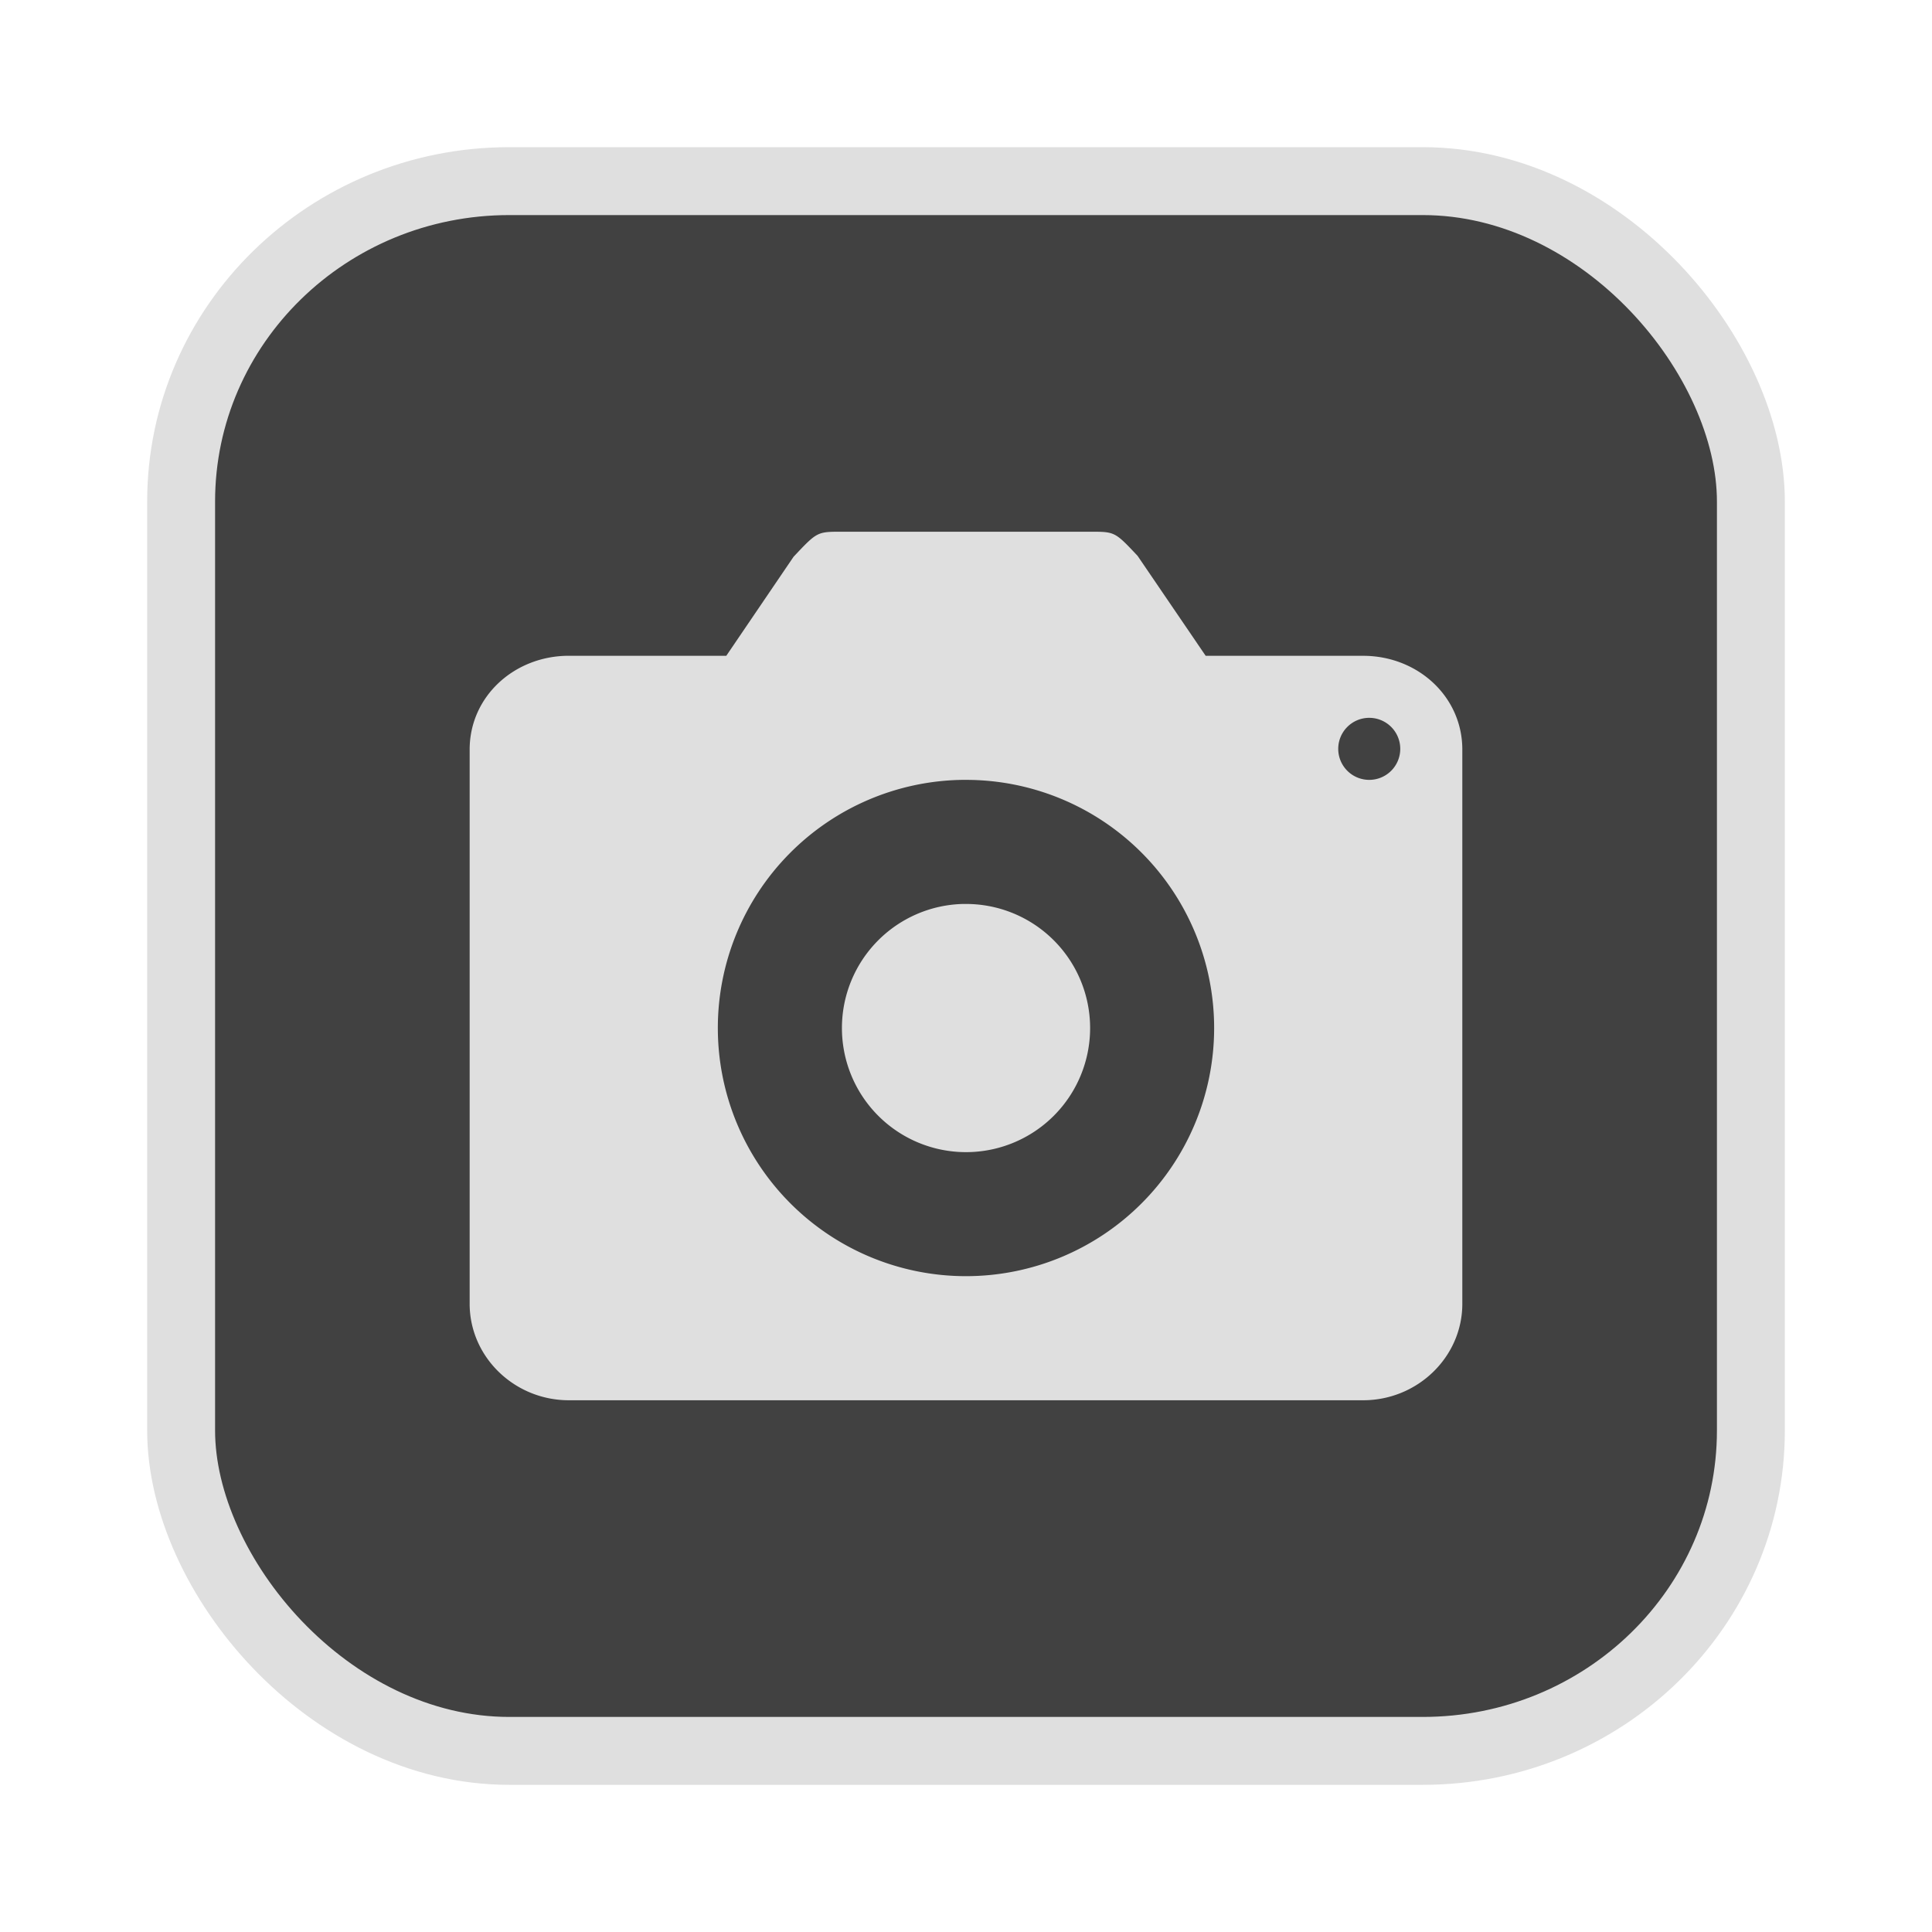 <?xml version="1.0" encoding="UTF-8" standalone="no"?>
<svg
   width="64"
   height="64"
   version="1.1"
   id="svg73"
   sodipodi:docname="audacious.svg"
   inkscape:version="1.4.2 (ebf0e940d0, 2025-05-08)"
   xmlns:inkscape="http://www.inkscape.org/namespaces/inkscape"
   xmlns:sodipodi="http://sodipodi.sourceforge.net/DTD/sodipodi-0.dtd"
   xmlns="http://www.w3.org/2000/svg"
   xmlns:svg="http://www.w3.org/2000/svg"
   xmlns:rdf="http://www.w3.org/1999/02/22-rdf-syntax-ns#"
   xmlns:cc="http://creativecommons.org/ns#"
   xmlns:dc="http://purl.org/dc/elements/1.1/">
  <sodipodi:namedview
     pagecolor="#f5f7fa"
     bordercolor="#666666"
     borderopacity="1"
     objecttolerance="10"
     gridtolerance="10"
     guidetolerance="10"
     inkscape:pageopacity="0"
     inkscape:pageshadow="2"
     inkscape:window-width="1377"
     inkscape:window-height="886"
     id="namedview75"
     showgrid="false"
     inkscape:zoom="6.2890624"
     inkscape:cx="46.350311"
     inkscape:cy="44.124224"
     inkscape:window-x="264"
     inkscape:window-y="75"
     inkscape:window-maximized="0"
     inkscape:current-layer="g877"
     inkscape:document-rotation="0"
     inkscape:pagecheckerboard="0"
     inkscape:showpageshadow="2"
     inkscape:deskcolor="#d1d1d1" />
  <defs
     id="defs29" />
  <circle
     cx="32.516"
     cy="31.878"
     r="0"
     fill="url(#b)"
     stroke-width="1.571"
     id="circle41"
     style="fill:url(#b)" />
  <g
     aria-label="GZ"
     transform="matrix(1.221,0,0,0.819,0.496,-0.166)"
     id="text93"
     style="font-weight:bold;font-size:11.526px;line-height:1.25;font-family:sans-serif;-inkscape-font-specification:'sans-serif Bold';fill:#f2f2f2;stroke-width:0.288" />
  <g
     id="g877"
     transform="matrix(1.1,0,0,1.1,-3.185,-3.207)">
    <rect
       x="8.35"
       y="8.37"
       width="47.273"
       height="47.273"
       rx="9.883"
       ry="9.649"
       fill="url(#linearGradient862)"
       stroke-width="3.054"
       id="rect35-7-3"
       style="fill:#414141;fill-opacity:1;stroke:#dfdfdf;stroke-width:2.045;stroke-dasharray:none;stroke-opacity:1" />
    <path
       style="color:#444444;fill:#dfdfdf;fill-opacity:1;stroke:none;stroke-width:0.927;stroke-dasharray:none;stroke-opacity:0.3"
       class="ColorScheme-Text"
       d="m 28.249,18.928 c -0.747,0 -0.746,10e-4 -1.456,0.755 l -2.025,2.981 h -4.74 c -1.644,0 -2.989,1.226 -2.989,2.824 v 16.691 c 0,1.598 1.344,2.905 2.989,2.905 h 23.916 c 1.644,0 2.989,-1.306 2.989,-2.905 V 25.489 c 0,-1.598 -1.344,-2.824 -2.989,-2.824 H 39.204 L 37.153,19.654 c -0.682,-0.725 -0.683,-0.726 -1.43,-0.726 z m 15.859,5.605 a 0.934,0.934 0 0 1 0.022,0 0.934,0.934 0 0 1 0.934,0.934 0.934,0.934 0 0 1 -0.934,0.934 0.934,0.934 0 0 1 -0.934,-0.934 0.934,0.934 0 0 1 0.912,-0.934 z m -12.235,1.868 a 7.473,7.473 0 0 1 0.113,0 7.473,7.473 0 0 1 7.473,7.473 7.473,7.473 0 0 1 -7.473,7.473 7.473,7.473 0 0 1 -7.473,-7.473 7.473,7.473 0 0 1 7.36,-7.473 z m 0.022,3.737 a 3.737,3.737 0 0 0 -3.645,3.737 3.737,3.737 0 0 0 3.737,3.737 3.737,3.737 0 0 0 3.737,-3.737 3.737,3.737 0 0 0 -3.737,-3.737 3.737,3.737 0 0 0 -0.091,0 z"
       id="path5-3" />
  </g>
</svg>
